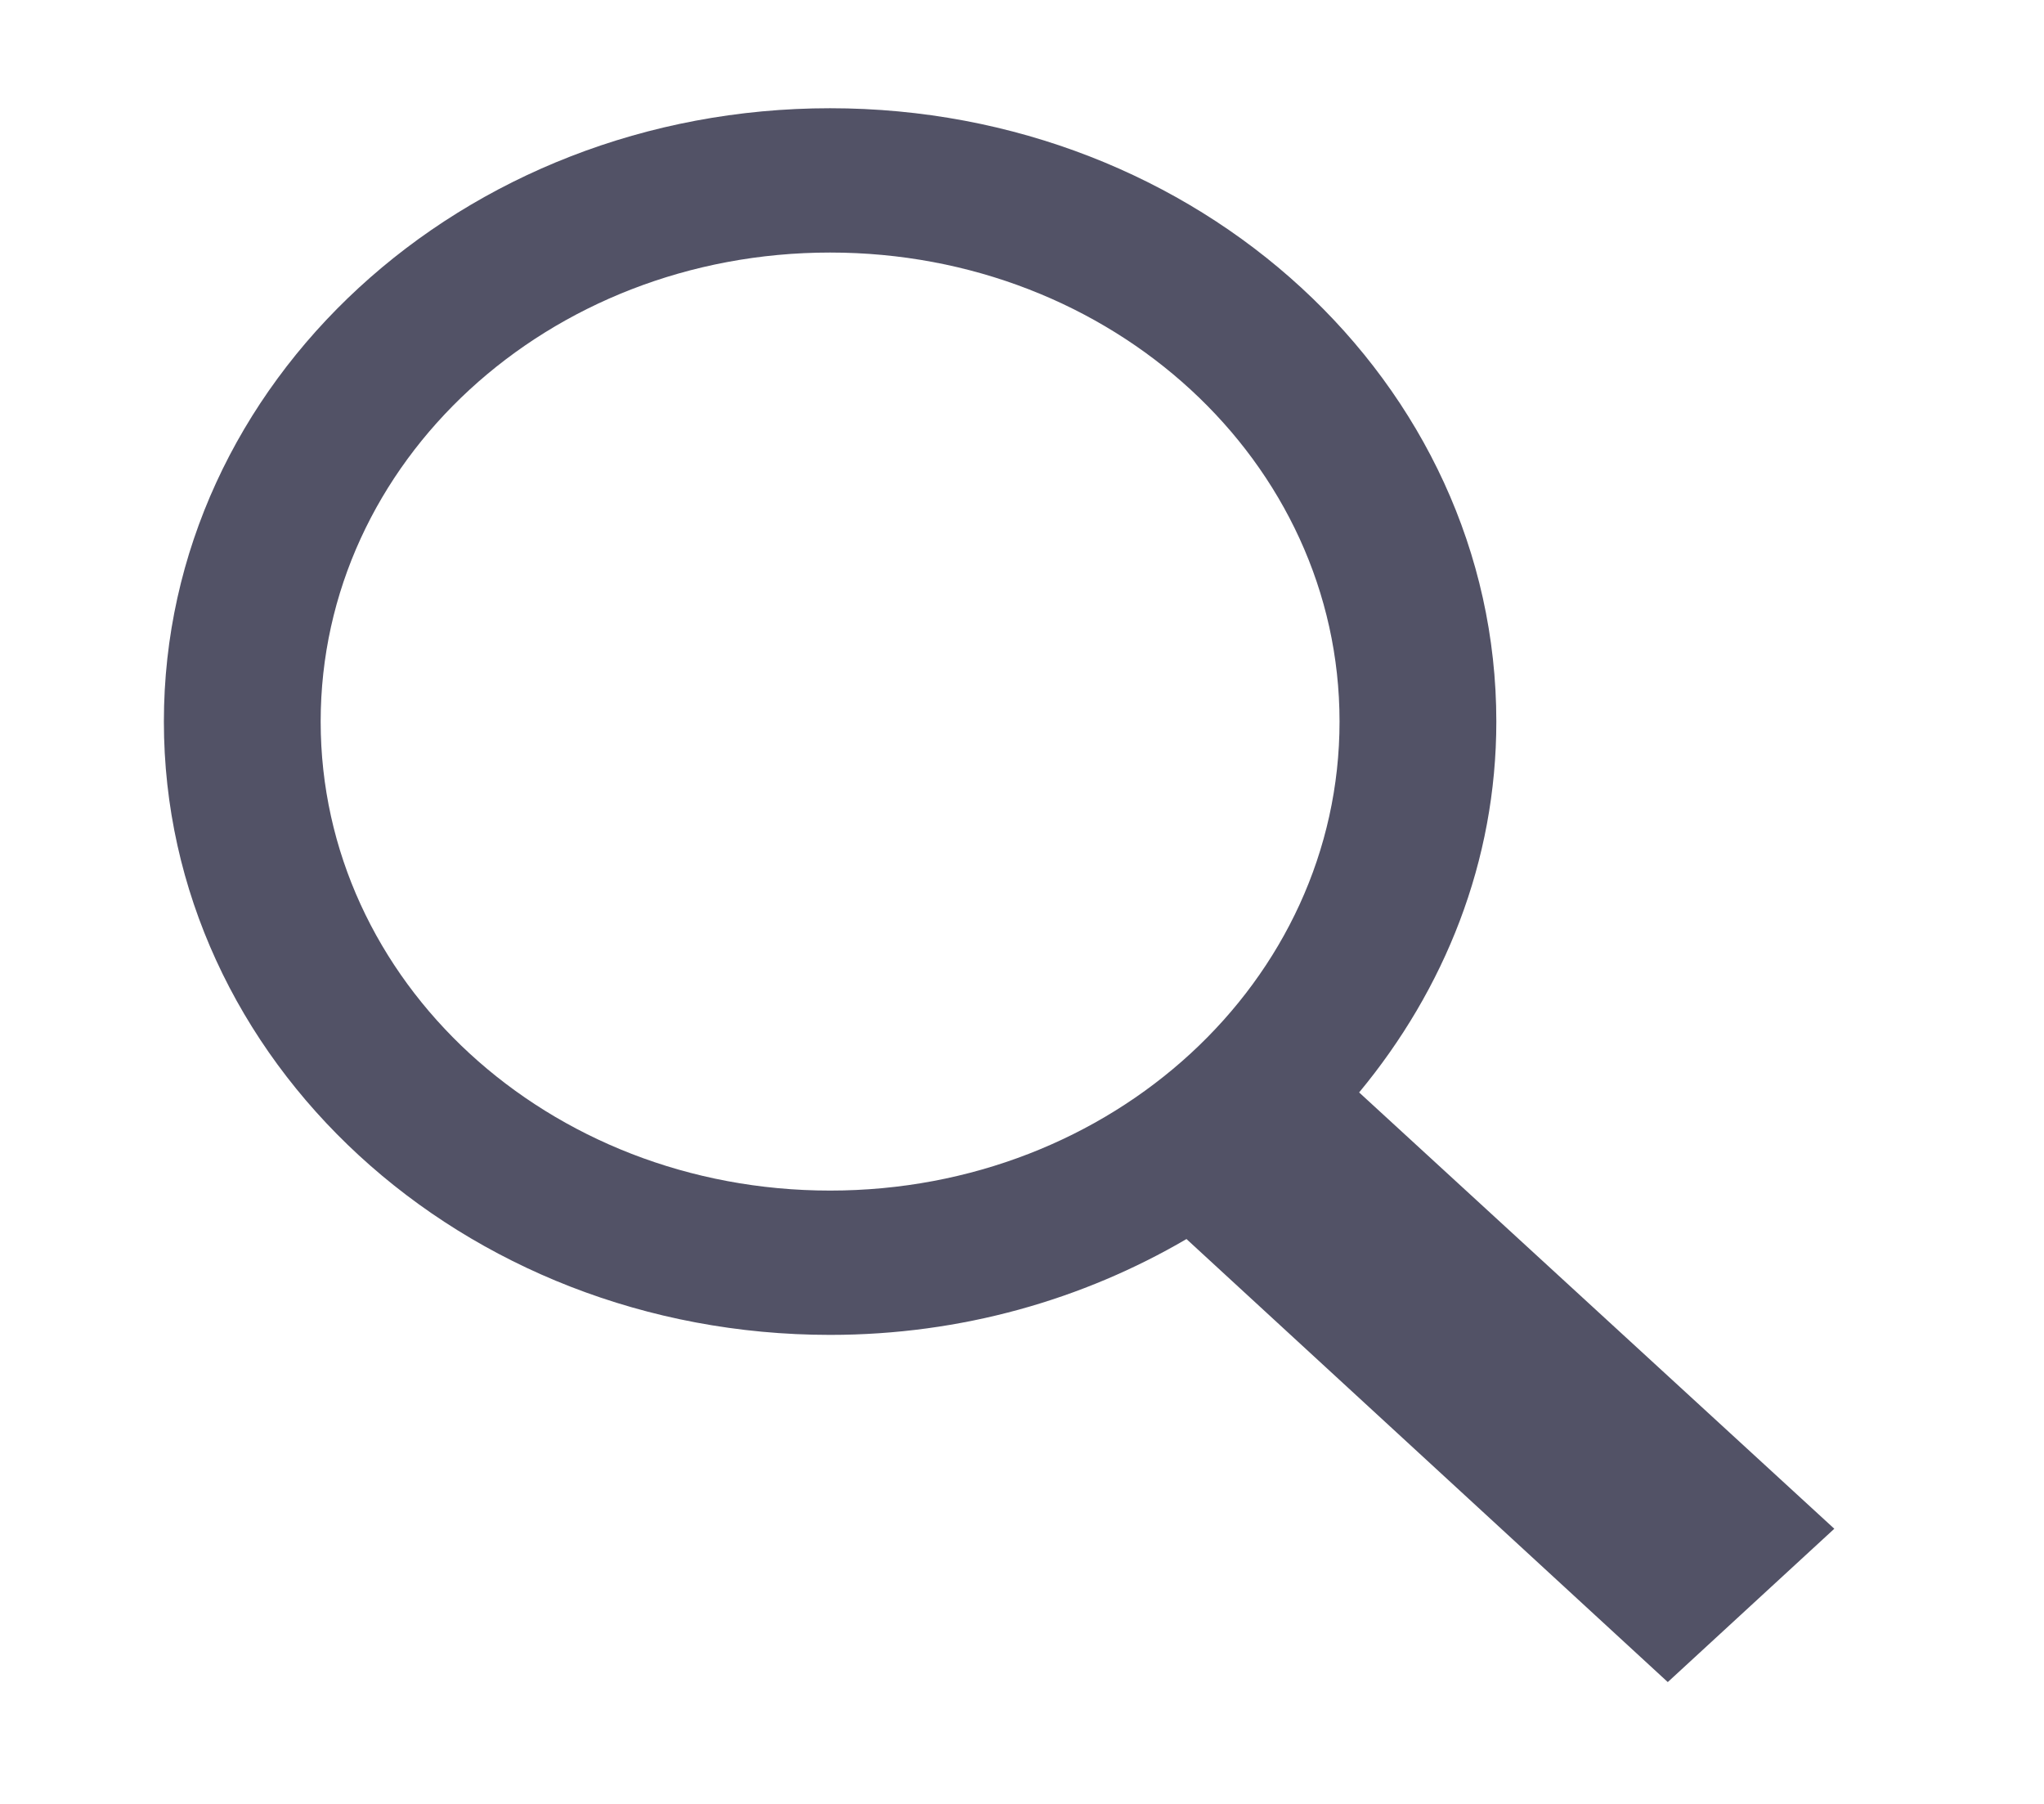 <svg width="17" height="15" viewBox="0 0 17 15" fill="none" xmlns="http://www.w3.org/2000/svg">
<path d="M6.904 0.9C3.841 0.9 1.363 3.18 1.363 6C1.363 8.819 3.841 11.1 6.904 11.1C7.998 11.1 9.01 10.805 9.868 10.303L13.871 13.987L15.256 12.712L11.304 9.084C12.015 8.226 12.445 7.164 12.445 6C12.445 3.18 9.967 0.9 6.904 0.9ZM6.904 2.1C9.251 2.1 11.141 3.84 11.141 6C11.141 8.16 9.251 9.9 6.904 9.9C4.558 9.9 2.667 8.16 2.667 6C2.667 3.84 4.558 2.1 6.904 2.1Z" fill="#525266"/>
</svg>
